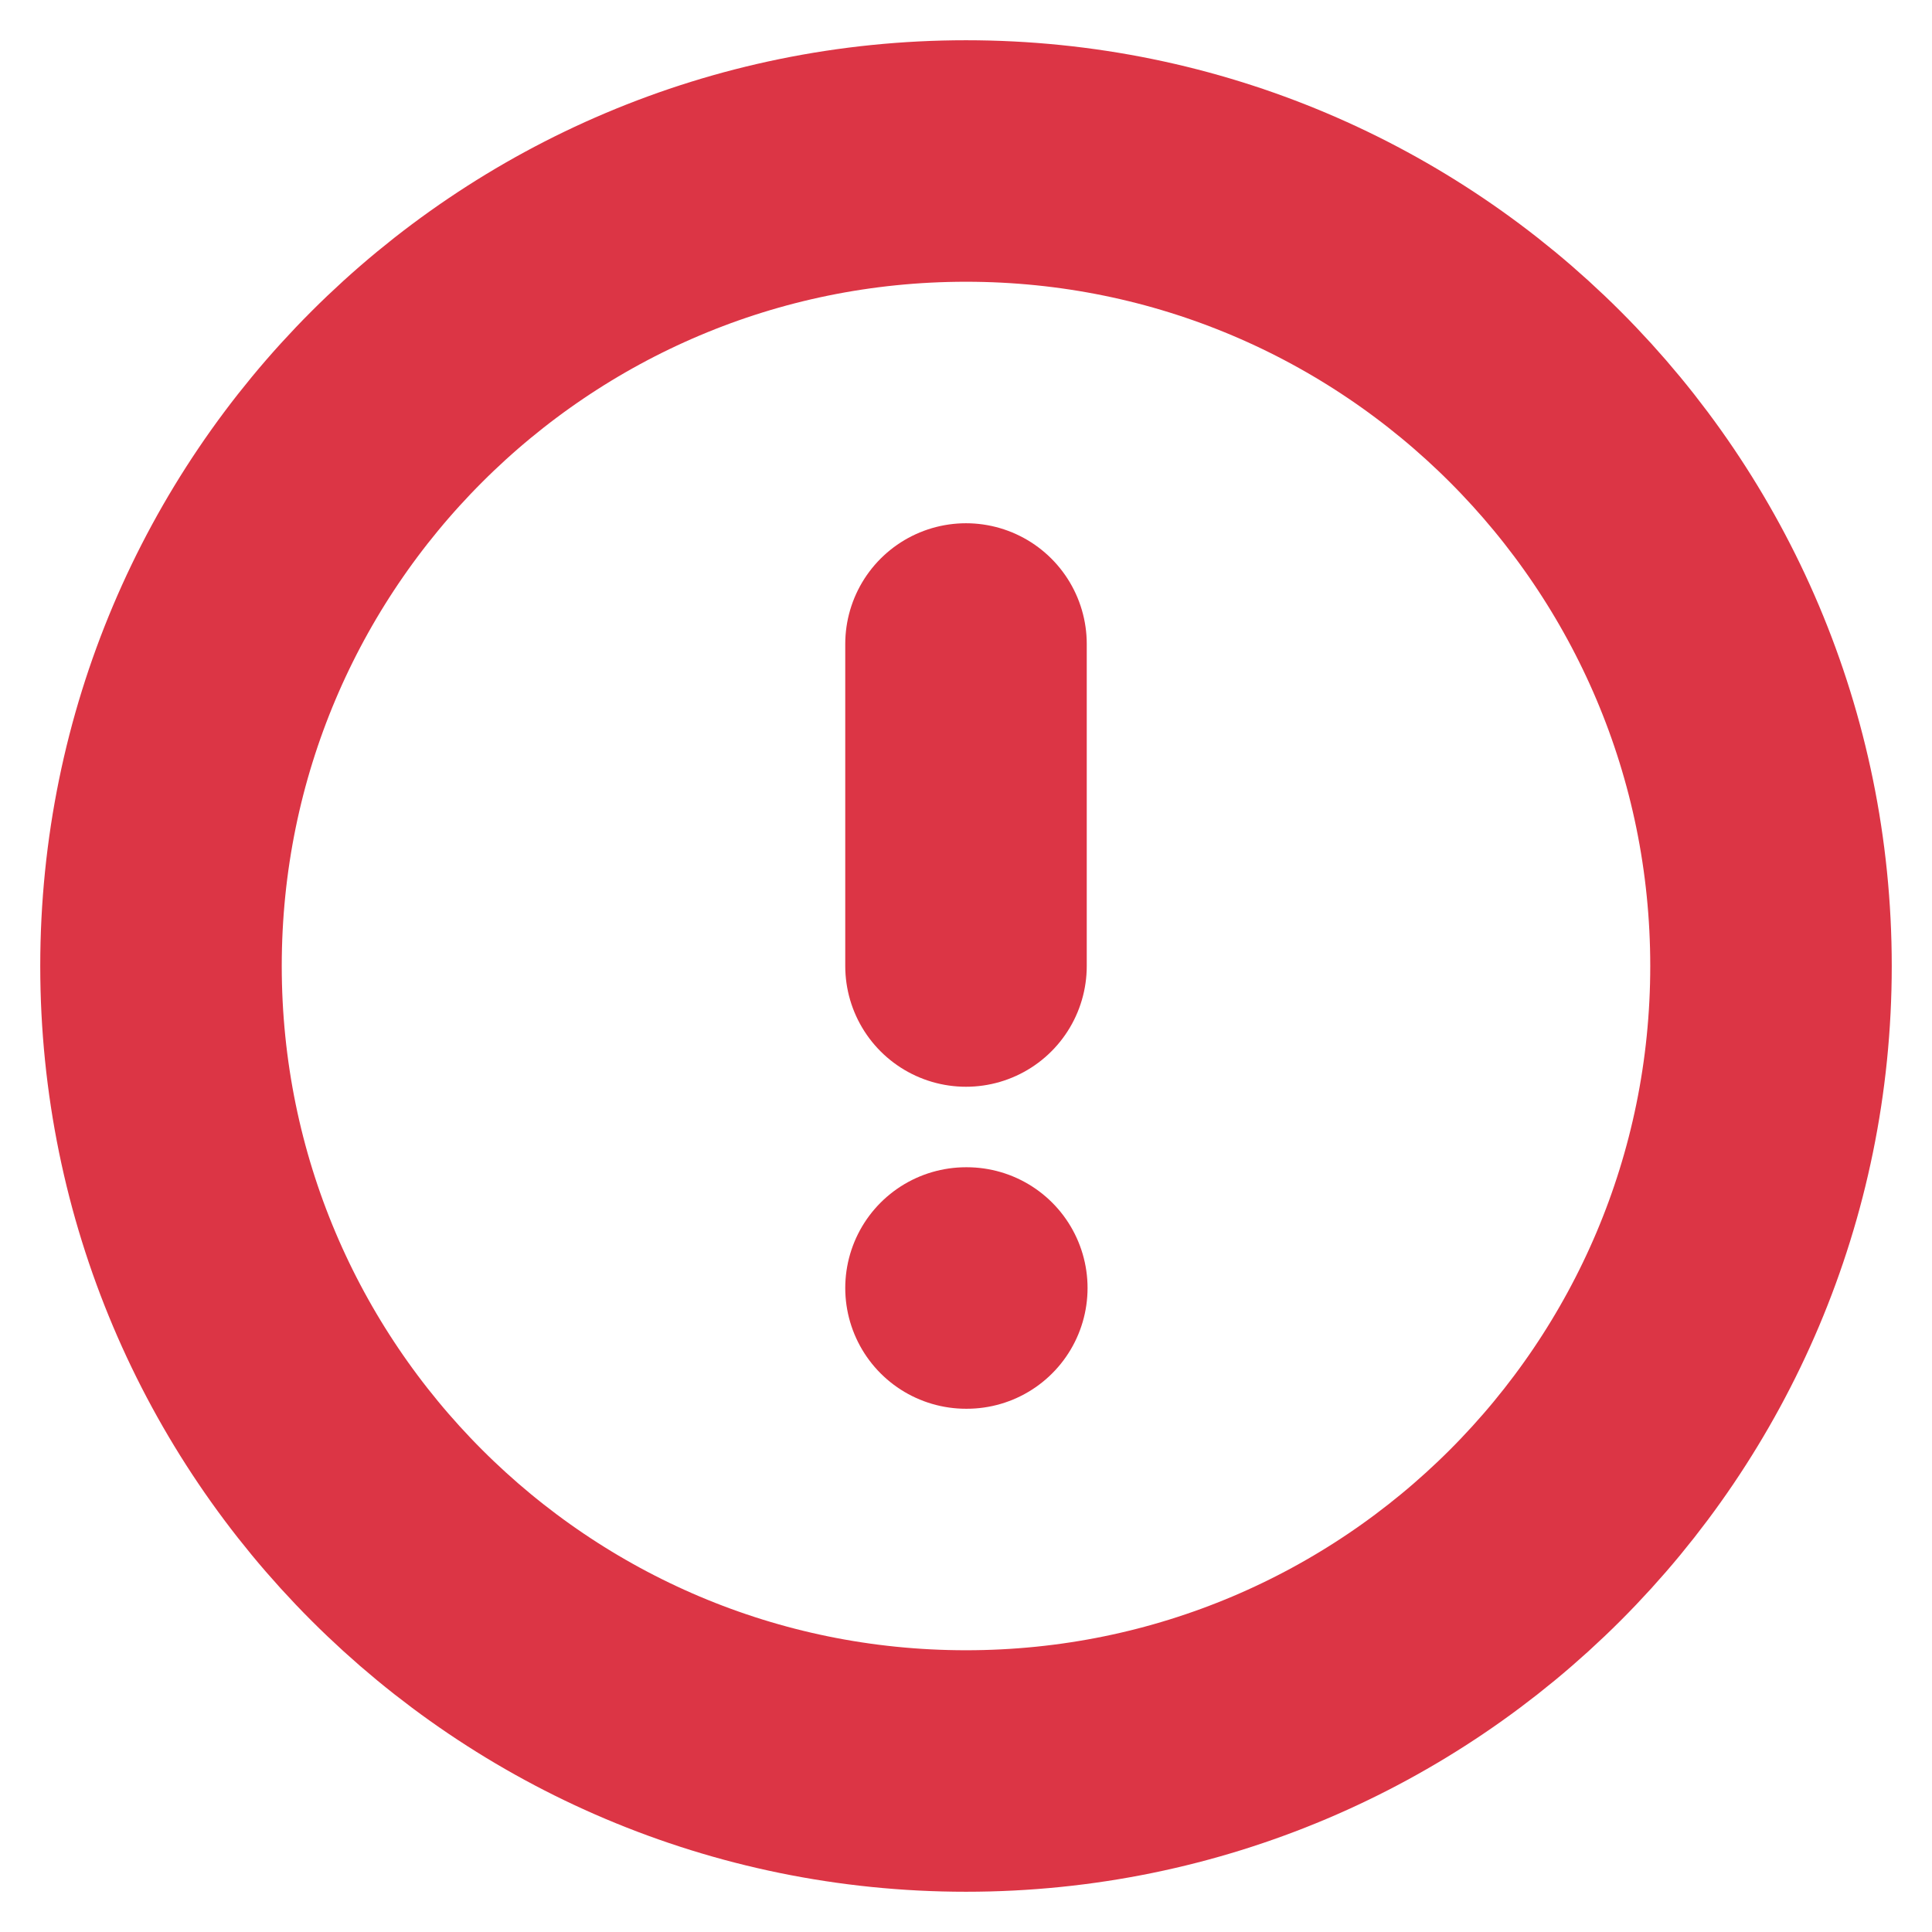 <svg width="24" height="24" viewBox="0 0 24 24" fill="none" xmlns="http://www.w3.org/2000/svg">
<g clip-path="url(#clip0_183_240)">
<path d="M12 22C17.523 22 22 17.523 22 12C22 6.477 17.523 2 12 2C6.477 2 2 6.477 2 12C2 17.523 6.477 22 12 22Z" stroke="#DC3545" stroke-width="3" stroke-linecap="round" stroke-linejoin="round"/>
<path d="M12 8V12" stroke="#DC3545" stroke-width="3" stroke-linecap="round" stroke-linejoin="round"/>
<path d="M12 16H12.01" stroke="#DC3545" stroke-width="3" stroke-linecap="round" stroke-linejoin="round"/>
</g>
<defs>
<clipPath id="clip0_183_240">
<rect width="24" height="24" fill="white"/>
</clipPath>
</defs>
</svg>
